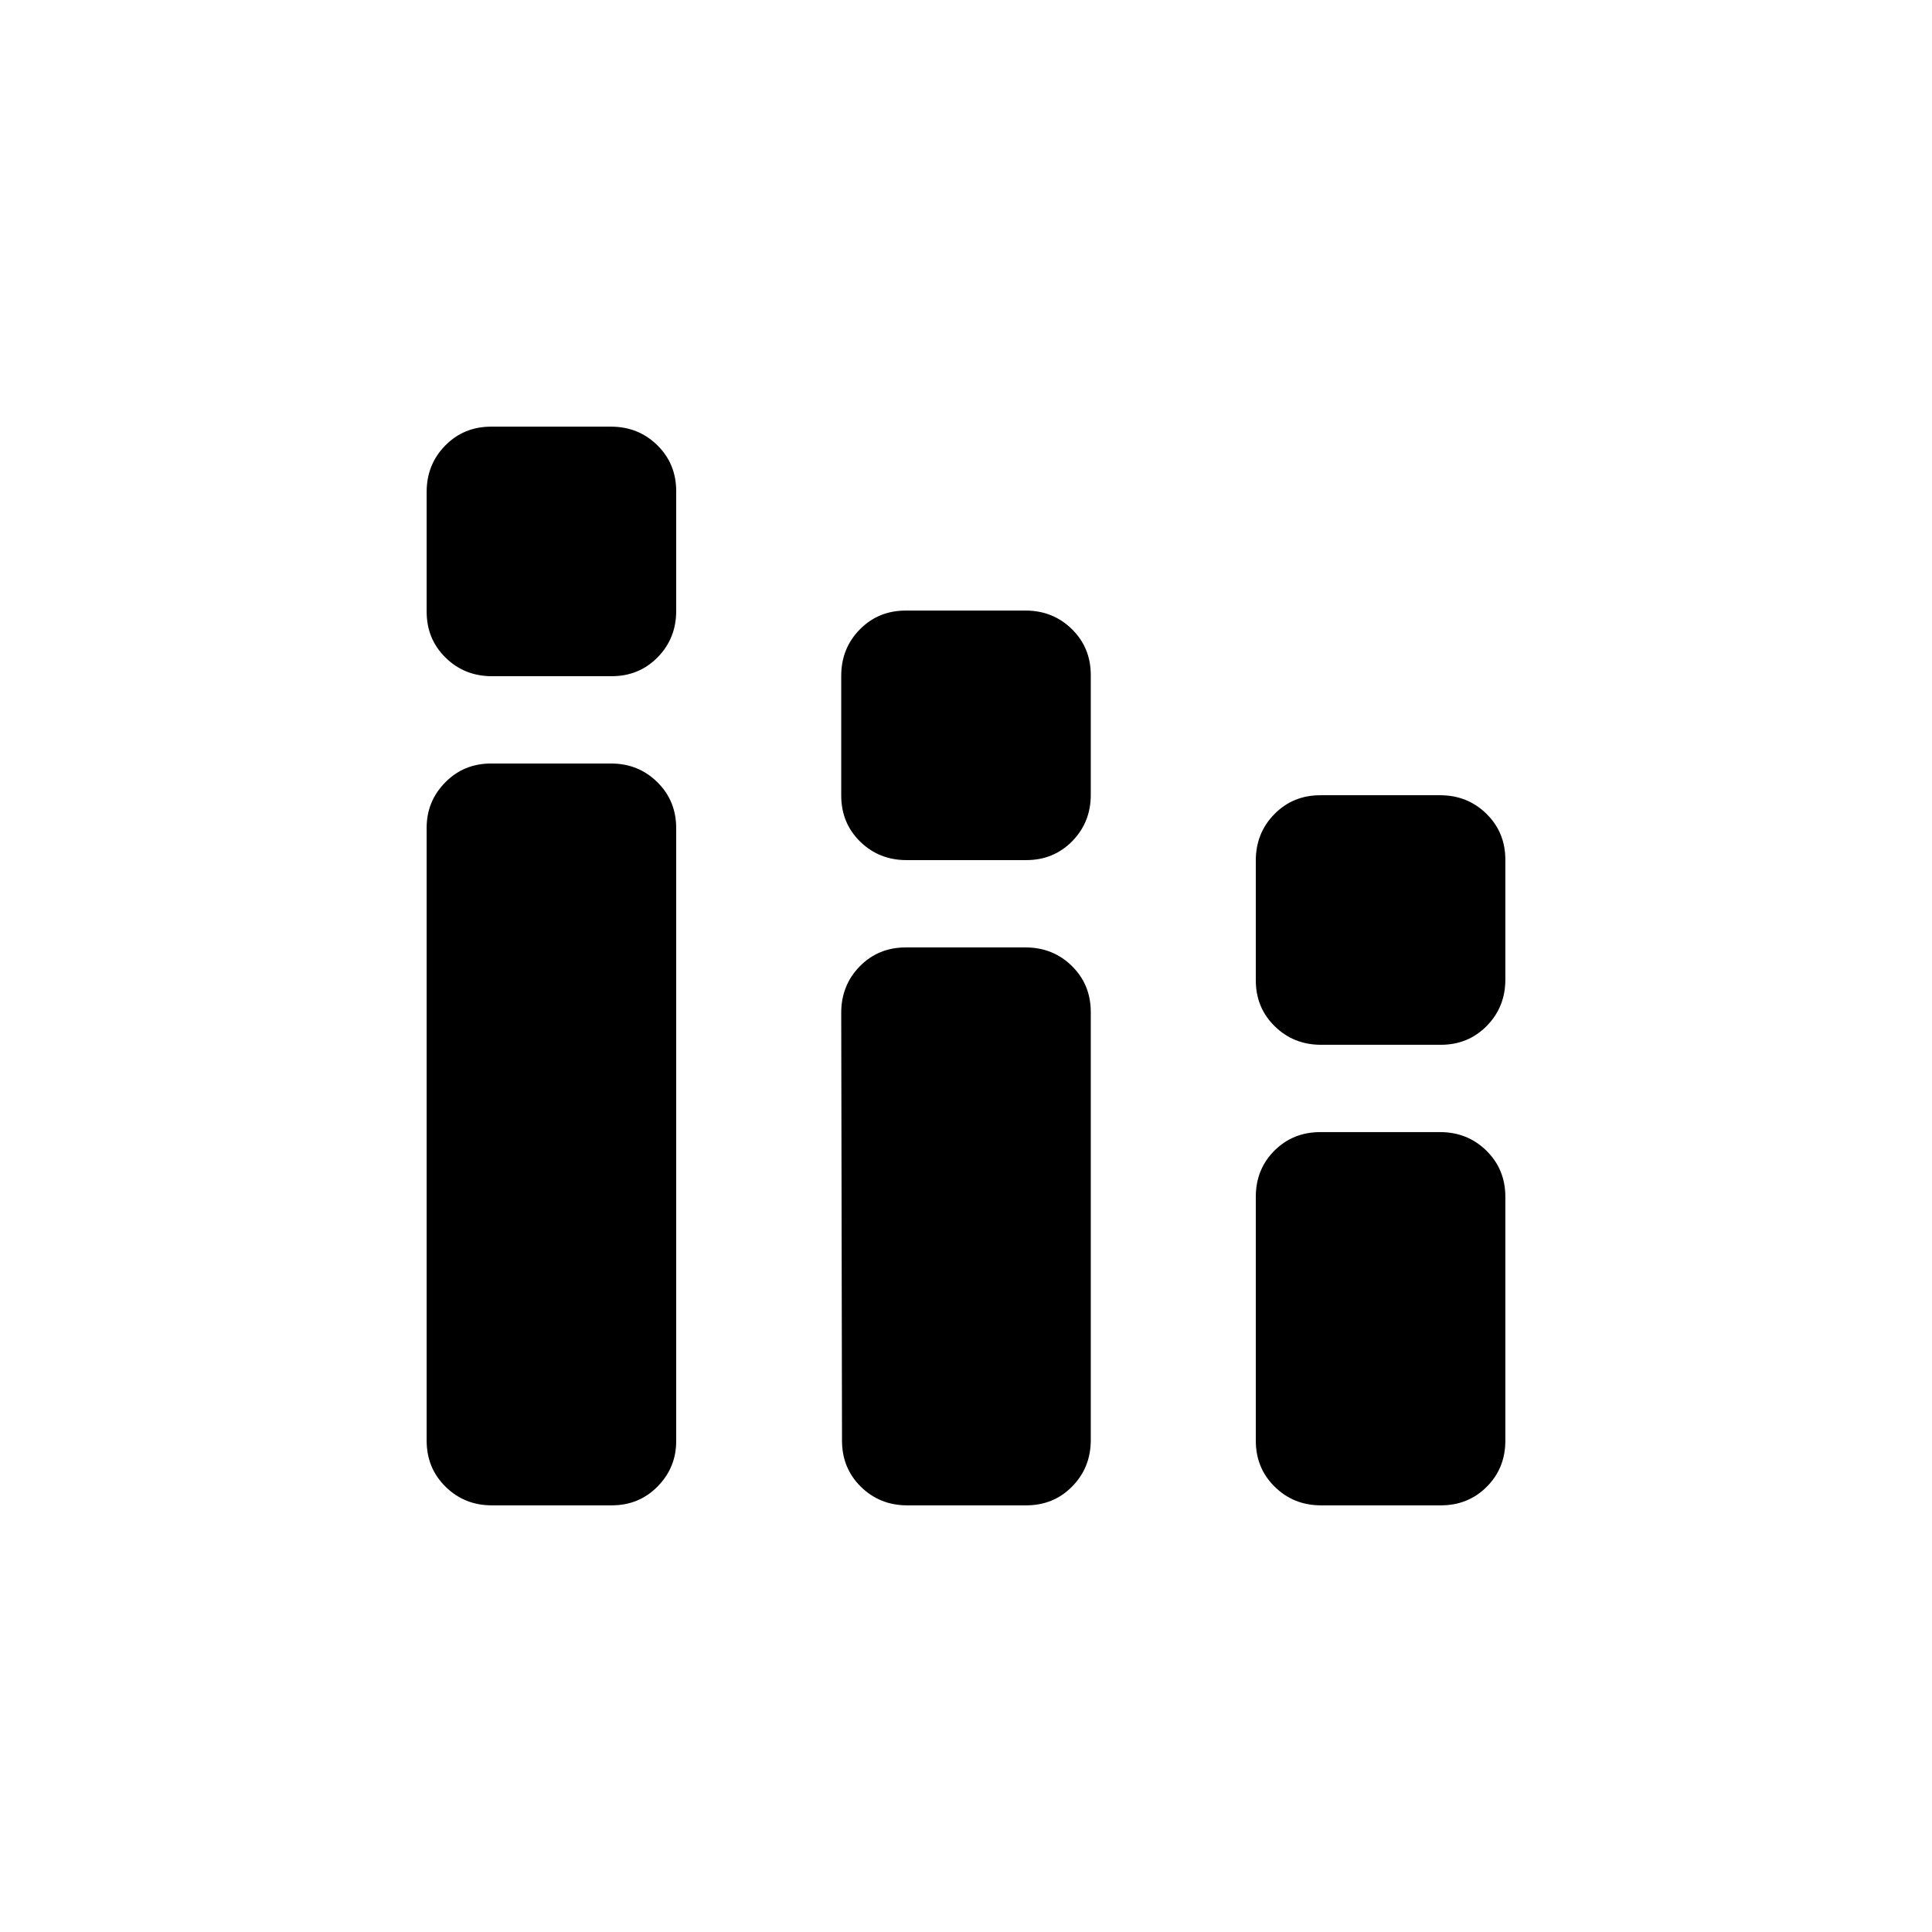 <svg viewBox="0 -960 960 960"><path d="M244.42-212q-13.63 0-23.02-9.25-9.4-9.24-9.4-22.91v-304.56q0-13.11 9.22-22.5 9.22-9.4 22.85-9.4h59.51q13.63 0 23.03 9.25 9.39 9.24 9.39 22.91v304.56q0 13.11-9.22 22.5-9.22 9.4-22.85 9.4h-59.51Zm0-412q-13.63 0-23.02-9.22-9.4-9.22-9.4-22.85v-59.51q0-13.63 9.22-23.02 9.22-9.4 22.85-9.4h59.51q13.63 0 23.03 9.22 9.39 9.22 9.39 22.85v59.51q0 13.63-9.22 23.03-9.22 9.39-22.85 9.39h-59.51ZM450.8-212q-13.63 0-23.02-9.23-9.39-9.24-9.39-22.88L418-456.8q0-13.64 9.22-23.04 9.22-9.39 22.85-9.39h59.51q13.63 0 23.03 9.23 9.39 9.23 9.39 22.88v212.68q0 13.65-9.22 23.04-9.22 9.4-22.85 9.4H450.8Zm-.38-320.62q-13.63 0-23.03-9.21-9.39-9.22-9.39-22.85v-59.52q0-13.63 9.22-23.02 9.22-9.39 22.85-9.39h59.51q13.63 0 23.03 9.21 9.39 9.22 9.39 22.85v59.52q0 13.63-9.22 23.02-9.22 9.39-22.85 9.39h-59.51Zm206 320.62q-13.63 0-23.03-9.25-9.39-9.24-9.39-22.91v-121.15q0-13.66 9.22-22.91 9.22-9.24 22.85-9.24h59.51q13.63 0 23.02 9.24 9.4 9.25 9.4 22.91v121.15q0 13.67-9.22 22.91-9.22 9.25-22.85 9.25h-59.51Zm0-228.85q-13.63 0-23.03-9.22-9.39-9.21-9.39-22.84v-59.52q0-13.63 9.22-23.02 9.22-9.4 22.85-9.4h59.51q13.63 0 23.02 9.22 9.4 9.22 9.4 22.85v59.52q0 13.62-9.22 23.02-9.22 9.39-22.85 9.39h-59.51Z"/></svg>